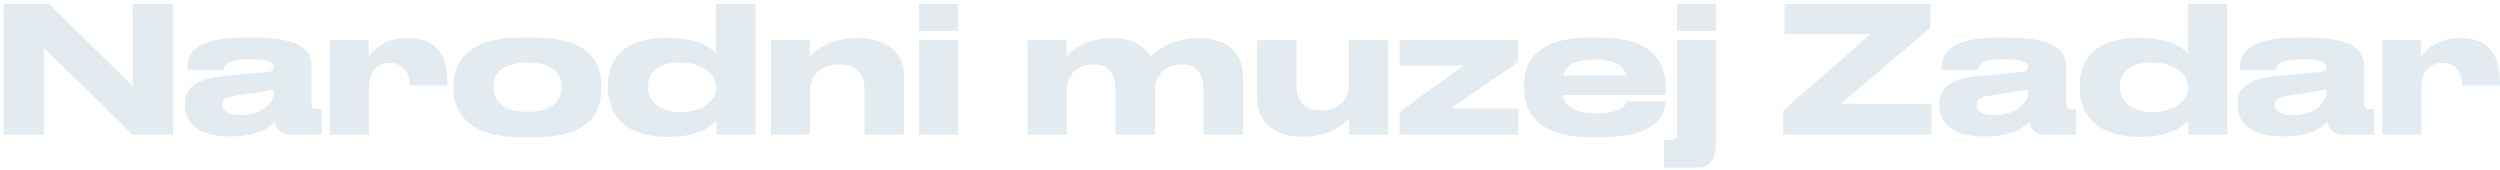 <svg width="427" height="29" viewBox="0 0 427 29" fill="none" xmlns="http://www.w3.org/2000/svg">
<path d="M0.62 0.68H8.42L22.67 14.72V0.68H29.57V23H22.67L7.52 8.21V23H0.62V0.68ZM46.767 15.83V15.32L40.377 16.31C38.667 16.58 37.947 16.91 37.947 17.81V17.84C37.947 18.71 38.607 19.67 40.887 19.67C44.487 19.67 46.767 17.75 46.767 15.83ZM46.947 20.78C46.197 21.62 44.247 23.3 39.477 23.3H39.087C33.687 23.3 31.587 20.78 31.587 18.02V17.81C31.587 14.84 33.537 13.43 38.367 12.98L45.747 12.29C46.497 12.23 46.767 11.96 46.767 11.45C46.767 10.85 46.467 10.13 42.567 10.13H42.417C38.427 10.13 38.247 11.39 38.187 11.93H31.977V11.87C31.977 9.74 32.607 6.41 41.607 6.41H43.257C52.617 6.41 53.217 9.29 53.217 11.63V17.81C53.217 18.29 53.397 18.62 54.057 18.62H54.927V23H49.497C48.237 23 47.187 22.28 46.947 20.78ZM63.026 14.66V23H56.336V6.86H62.966V9.71C63.566 8.81 65.456 6.5 69.506 6.5H69.836C74.516 6.5 76.406 9.56 76.406 13.7V14.63H69.956C69.956 12.53 69.056 10.76 66.536 10.76H66.506C64.256 10.76 63.026 12.56 63.026 14.66ZM89.051 23.45C79.691 23.45 77.441 18.86 77.441 15.11V14.57C77.441 10.85 79.661 6.41 89.021 6.41H91.151C100.961 6.41 102.701 10.91 102.701 14.57V15.11C102.701 18.83 101.141 23.45 91.151 23.45H89.051ZM90.101 19.1C94.691 19.1 95.921 16.82 95.921 14.93V14.78C95.921 12.77 94.631 10.7 90.131 10.7H90.101C85.511 10.7 84.281 12.74 84.281 14.78V14.93C84.281 16.82 85.541 19.1 90.101 19.1ZM122.318 14.96V14.84C122.318 12.74 120.158 10.7 116.198 10.7H116.048C111.848 10.7 110.678 12.74 110.678 14.84V14.96C110.678 16.91 112.178 19.13 116.108 19.13H116.258C120.248 19.13 122.318 17.03 122.318 14.96ZM122.318 0.68H129.038V23H122.378V20.54C121.928 21.14 119.588 23.39 114.398 23.39H114.008C106.838 23.39 103.838 19.61 103.838 15.08V14.51C103.838 10.19 106.508 6.47 113.738 6.47H114.218C119.258 6.47 121.568 8.36 122.318 9.02V0.68ZM131.687 23V6.86H138.317V9.62C139.127 8.84 141.497 6.5 146.327 6.5H146.537C152.147 6.5 154.397 9.68 154.397 12.8V23H147.647V15.02C147.647 12.56 146.267 11 143.327 11C140.327 11 138.377 12.74 138.377 15.38V23H131.687ZM163.66 0.68V5.3H156.97V0.68H163.66ZM163.66 6.86V23H156.97V6.86H163.66ZM182.205 23H175.515V6.86H182.145V9.65C182.835 8.9 185.175 6.5 189.825 6.5H190.035C193.485 6.5 195.495 7.91 196.485 9.71C197.715 8.54 200.295 6.5 204.615 6.5H204.855C210.225 6.5 212.295 9.77 212.295 12.8V23H205.545V15.02C205.545 12.68 204.525 11 201.885 11C199.035 11 197.265 12.86 197.265 15.38V23H190.515V15.02C190.515 12.68 189.465 11 186.825 11C183.975 11 182.205 12.86 182.205 15.38V23ZM237.093 6.86V23H230.463V20.21C229.653 20.96 227.313 23.36 222.633 23.36H222.393C216.843 23.36 214.713 19.94 214.713 16.91V6.86H221.463V14.84C221.463 17.21 222.783 18.86 225.603 18.86C228.513 18.86 230.403 17.09 230.403 14.48V6.86H237.093ZM259.324 23H239.044V19.1L249.994 11.21H239.044V6.86H259.264V10.61L247.804 18.53H259.324V23ZM272.372 10.16C269.012 10.16 267.512 11.18 267.002 12.89H277.802C277.382 11.18 275.762 10.16 272.402 10.16H272.372ZM284.462 17.33C284.462 19.52 283.022 23.45 273.392 23.45H271.682C263.072 23.45 260.312 19.43 260.312 15.2V14.54C260.312 10.4 262.772 6.41 271.502 6.41H273.332C282.782 6.41 284.552 11.18 284.552 15.11V16.22H266.882C267.272 18.11 268.892 19.37 272.582 19.37H272.612C277.052 19.37 277.772 17.72 277.862 17.3H284.462V17.33ZM293.094 0.68V5.3H286.404V0.68H293.094ZM284.214 23.93H285.444C286.104 23.93 286.404 23.72 286.404 22.79V6.86H293.094V24.47C293.094 27.44 291.744 28.64 290.034 28.64H284.214V23.93ZM304.799 0.68H329.699V4.76L314.399 17.72H329.909V23H304.559V18.89L319.469 5.84H304.799V0.68ZM346.416 15.83V15.32L340.026 16.31C338.316 16.58 337.596 16.91 337.596 17.81V17.84C337.596 18.71 338.256 19.67 340.536 19.67C344.136 19.67 346.416 17.75 346.416 15.83ZM346.596 20.78C345.846 21.62 343.896 23.3 339.126 23.3H338.736C333.336 23.3 331.236 20.78 331.236 18.02V17.81C331.236 14.84 333.186 13.43 338.016 12.98L345.396 12.29C346.146 12.23 346.416 11.96 346.416 11.45C346.416 10.85 346.116 10.13 342.216 10.13H342.066C338.076 10.13 337.896 11.39 337.836 11.93H331.626V11.87C331.626 9.74 332.256 6.41 341.256 6.41H342.906C352.266 6.41 352.866 9.29 352.866 11.63V17.81C352.866 18.29 353.046 18.62 353.706 18.62H354.576V23H349.146C347.886 23 346.836 22.28 346.596 20.78ZM373.714 14.96V14.84C373.714 12.74 371.554 10.7 367.594 10.7H367.444C363.244 10.7 362.074 12.74 362.074 14.84V14.96C362.074 16.91 363.574 19.13 367.504 19.13H367.654C371.644 19.13 373.714 17.03 373.714 14.96ZM373.714 0.68H380.434V23H373.774V20.54C373.324 21.14 370.984 23.39 365.794 23.39H365.404C358.234 23.39 355.234 19.61 355.234 15.08V14.51C355.234 10.19 357.904 6.47 365.134 6.47H365.614C370.654 6.47 372.964 8.36 373.714 9.02V0.68ZM397.334 15.83V15.32L390.944 16.31C389.234 16.58 388.514 16.91 388.514 17.81V17.84C388.514 18.71 389.174 19.67 391.454 19.67C395.054 19.67 397.334 17.75 397.334 15.83ZM397.514 20.78C396.764 21.62 394.814 23.3 390.044 23.3H389.654C384.254 23.3 382.154 20.78 382.154 18.02V17.81C382.154 14.84 384.104 13.43 388.934 12.98L396.314 12.29C397.064 12.23 397.334 11.96 397.334 11.45C397.334 10.85 397.034 10.13 393.134 10.13H392.984C388.994 10.13 388.814 11.39 388.754 11.93H382.544V11.87C382.544 9.74 383.174 6.41 392.174 6.41H393.824C403.184 6.41 403.784 9.29 403.784 11.63V17.81C403.784 18.29 403.964 18.62 404.624 18.62H405.494V23H400.064C398.804 23 397.754 22.28 397.514 20.78ZM413.592 14.66V23H406.902V6.86H413.532V9.71C414.132 8.81 416.022 6.5 420.072 6.5H420.402C425.082 6.5 426.972 9.56 426.972 13.7V14.63H420.522C420.522 12.53 419.622 10.76 417.102 10.76H417.072C414.822 10.76 413.592 12.56 413.592 14.66Z" fill="#E3EBF0"/>
</svg>
